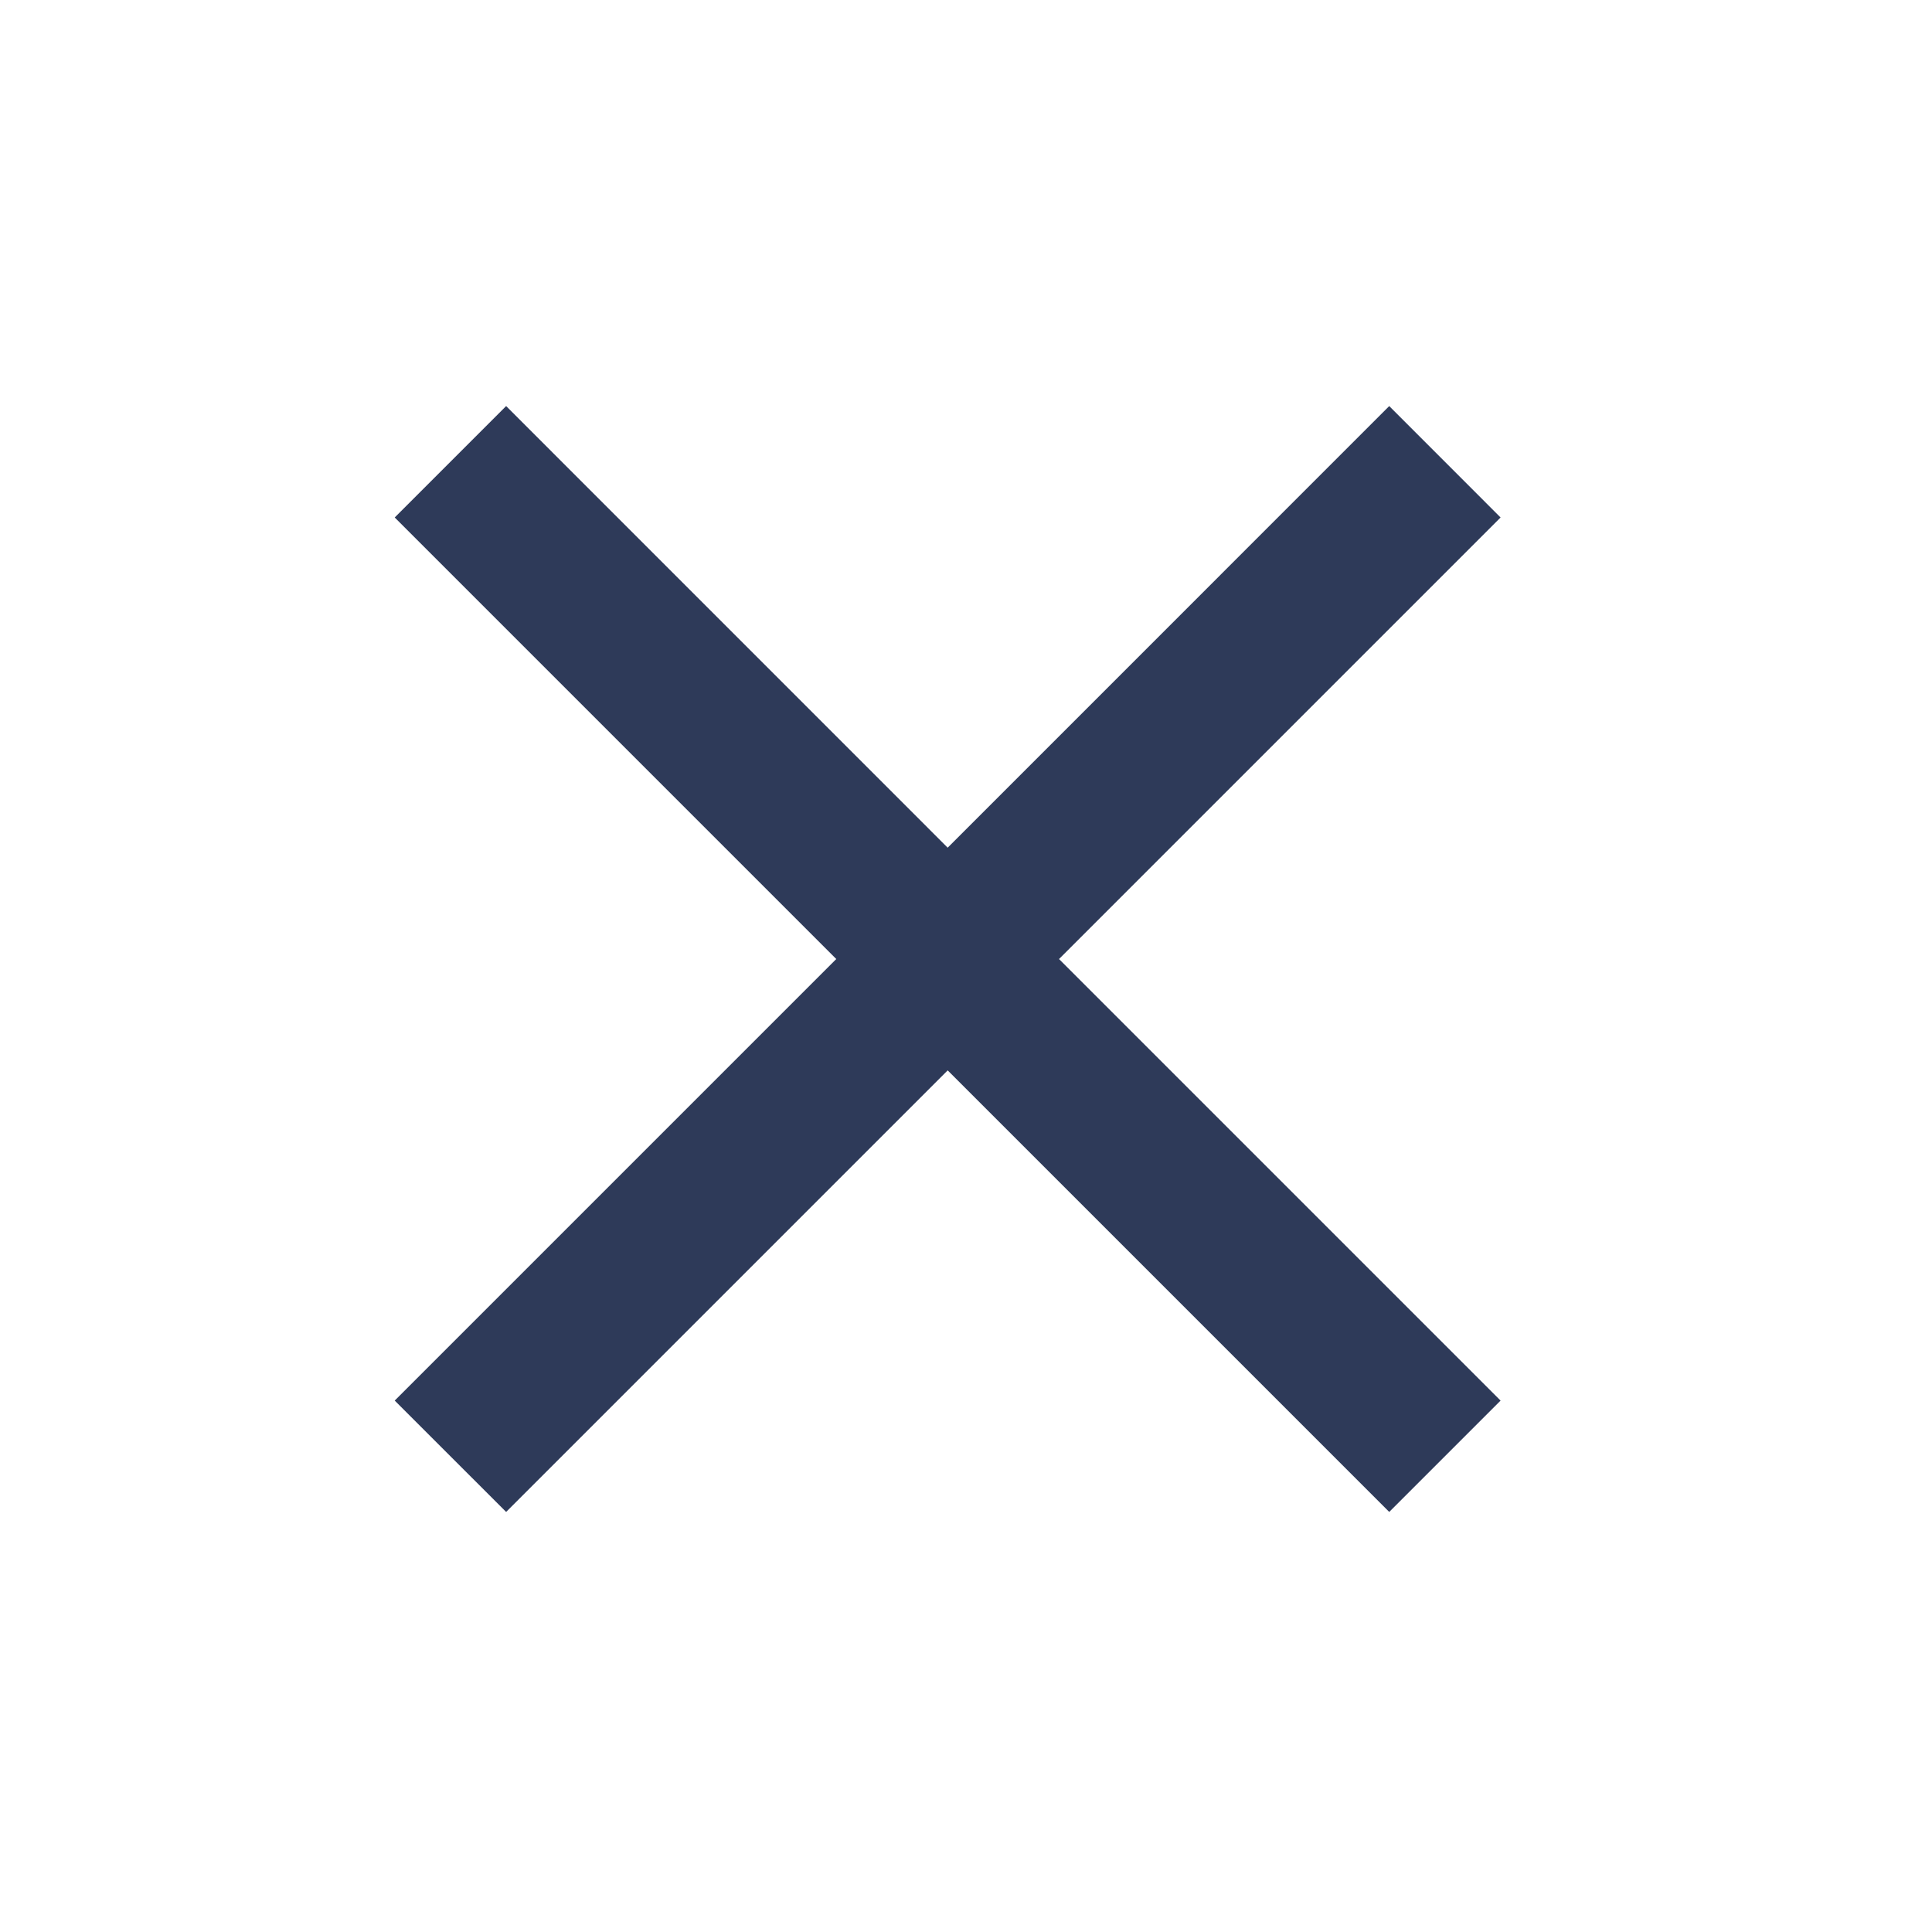 <svg width="33" height="33" viewBox="0 0 33 33" fill="none" xmlns="http://www.w3.org/2000/svg">
<path d="M25.631 8.839L23.729 6.936L16.187 14.479L8.645 6.936L6.742 8.839L14.284 16.381L6.742 23.923L8.645 25.825L16.187 18.283L23.729 25.825L25.631 23.923L18.089 16.381L25.631 8.839Z" fill="#2E3A59"/>
</svg>
